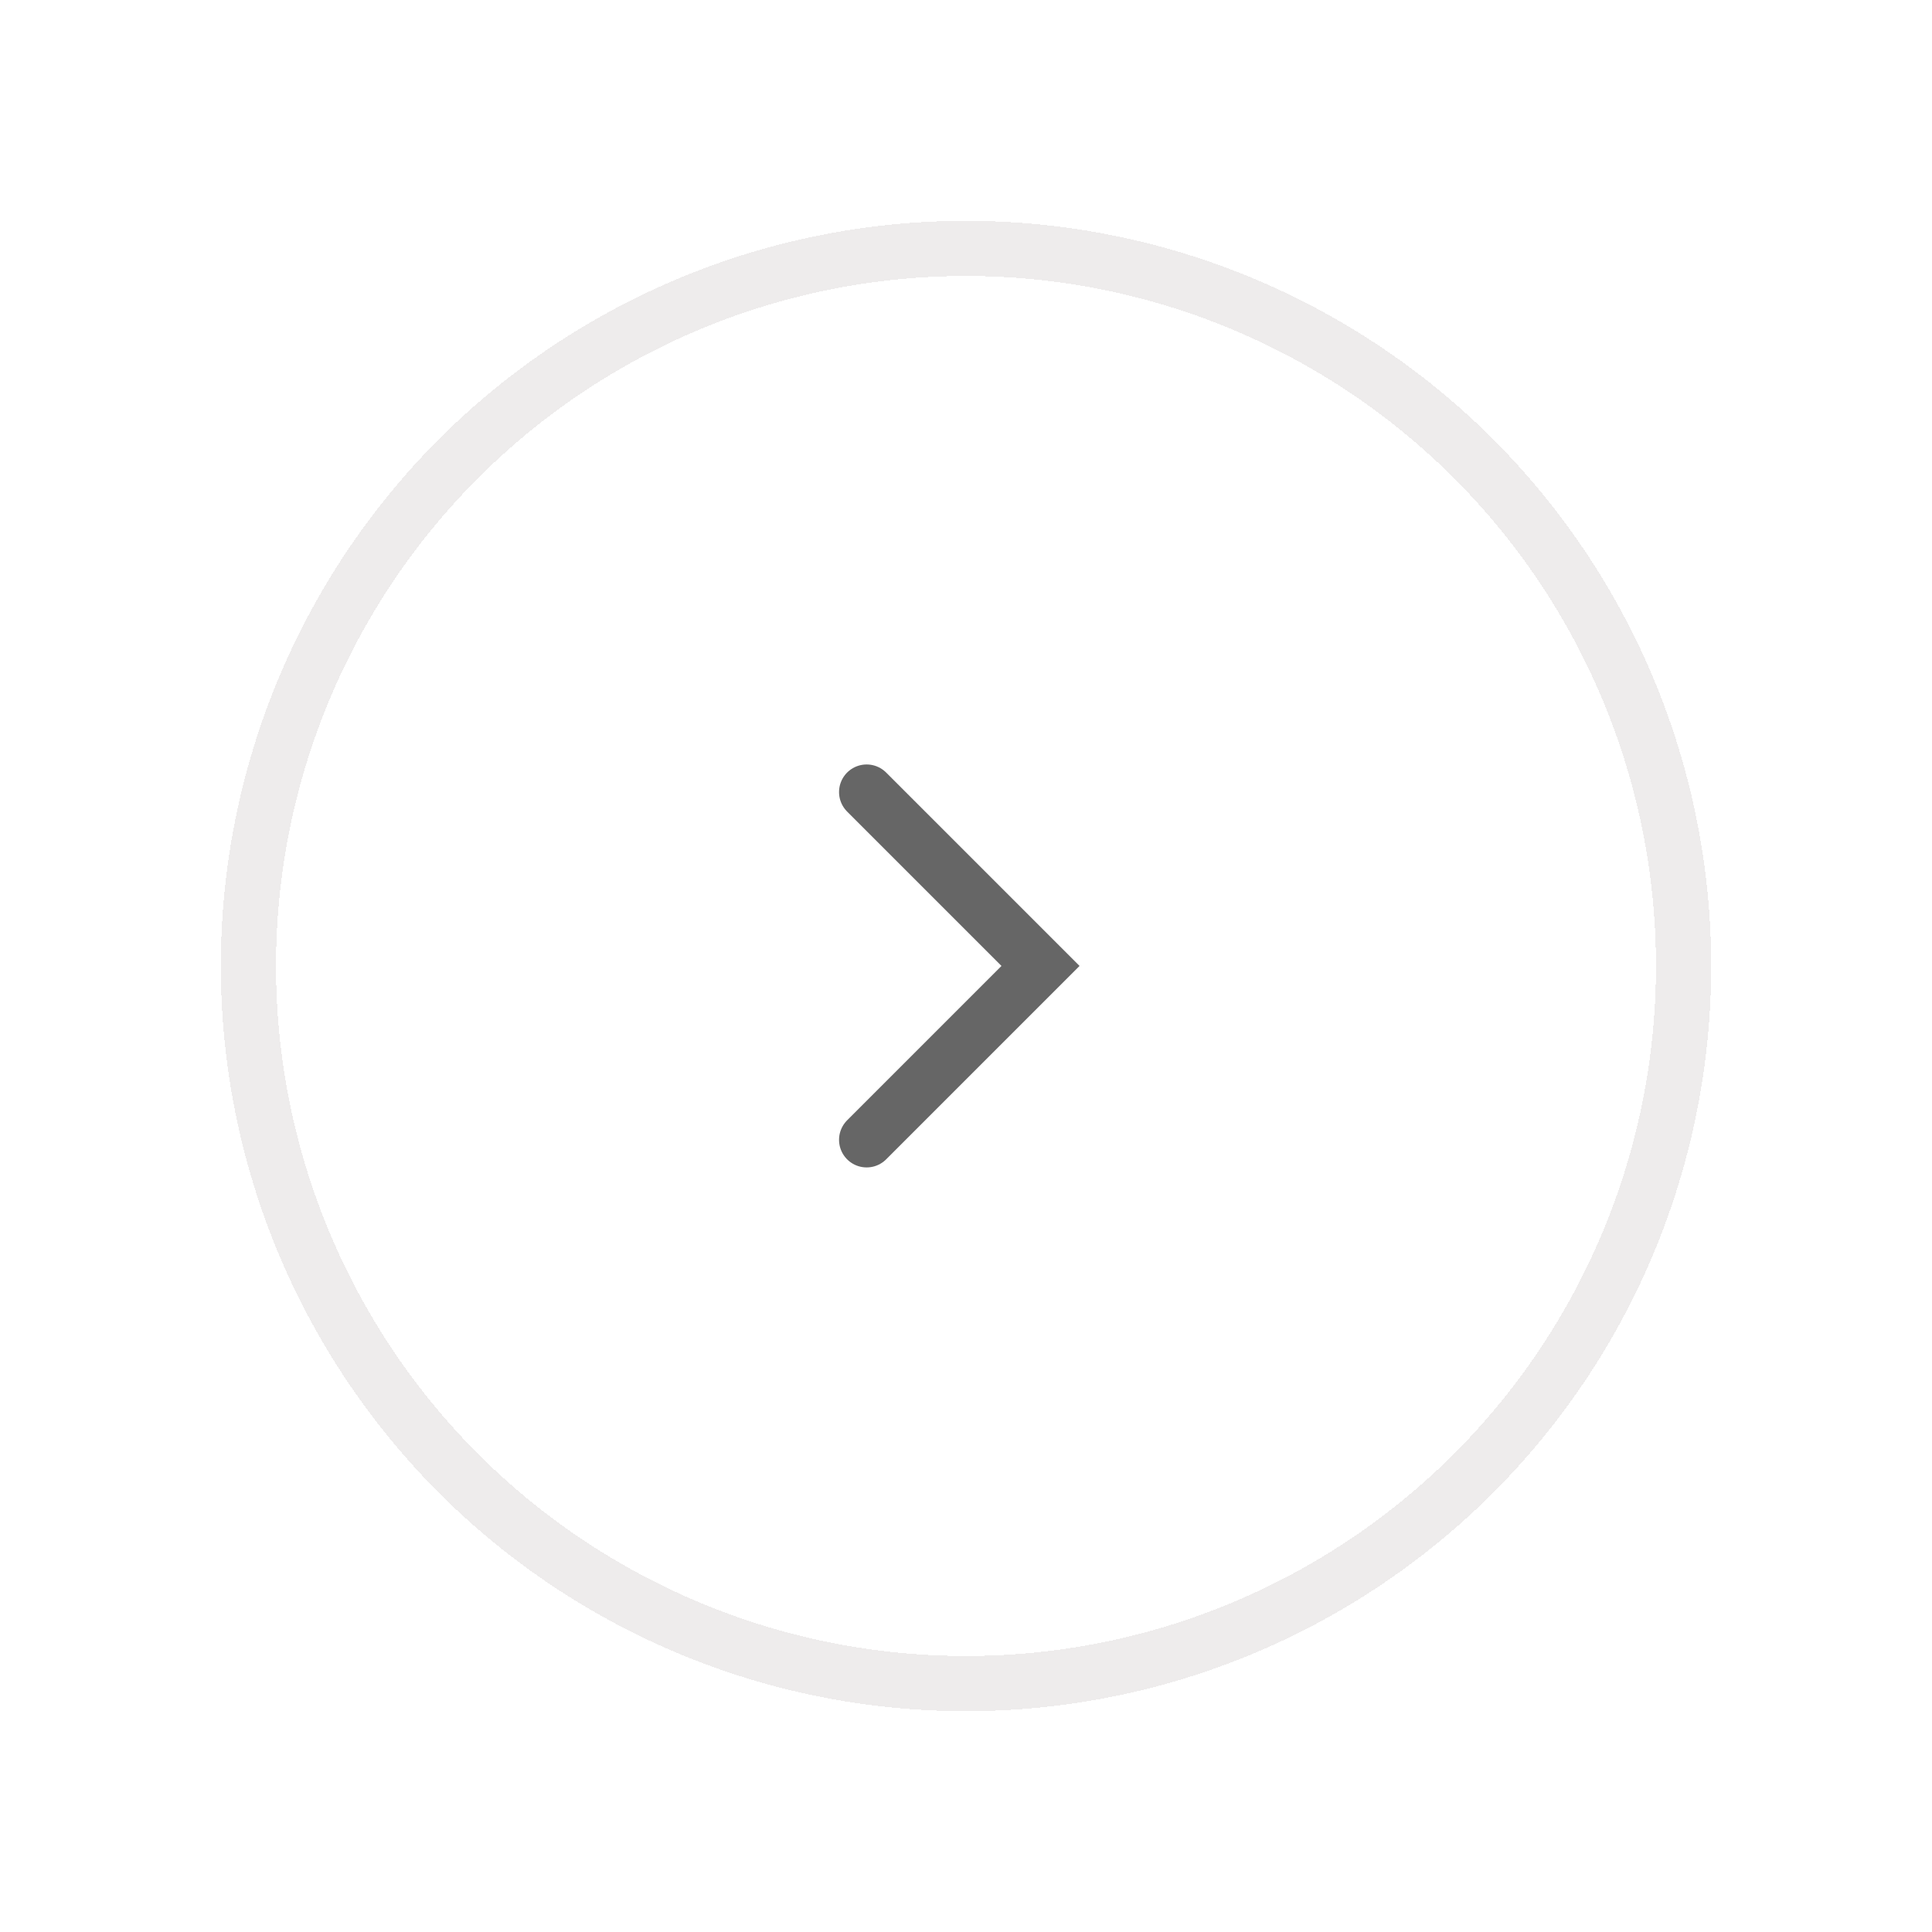 <svg width="35" height="35" viewBox="0 0 35 35" fill="none" xmlns="http://www.w3.org/2000/svg">
<g filter="url(#filter0_d_1228_2856)">
<circle cx="17.5" cy="17.5" r="13" stroke="#EEECEC" shape-rendering="crispEdges"/>
</g>
<path d="M15.7 20.649L18.85 17.499L15.7 14.349" stroke="black" stroke-opacity="0.6" stroke-linecap="round"/>
<defs>
<filter id="filter0_d_1228_2856" x="0" y="0" width="35" height="35" filterUnits="userSpaceOnUse" color-interpolation-filters="sRGB">
<feFlood flood-opacity="0" result="BackgroundImageFix"/>
<feColorMatrix in="SourceAlpha" type="matrix" values="0 0 0 0 0 0 0 0 0 0 0 0 0 0 0 0 0 0 127 0" result="hardAlpha"/>
<feOffset/>
<feGaussianBlur stdDeviation="2"/>
<feComposite in2="hardAlpha" operator="out"/>
<feColorMatrix type="matrix" values="0 0 0 0 0 0 0 0 0 0 0 0 0 0 0 0 0 0 0.25 0"/>
<feBlend mode="normal" in2="BackgroundImageFix" result="effect1_dropShadow_1228_2856"/>
<feBlend mode="normal" in="SourceGraphic" in2="effect1_dropShadow_1228_2856" result="shape"/>
</filter>
</defs>
</svg>
